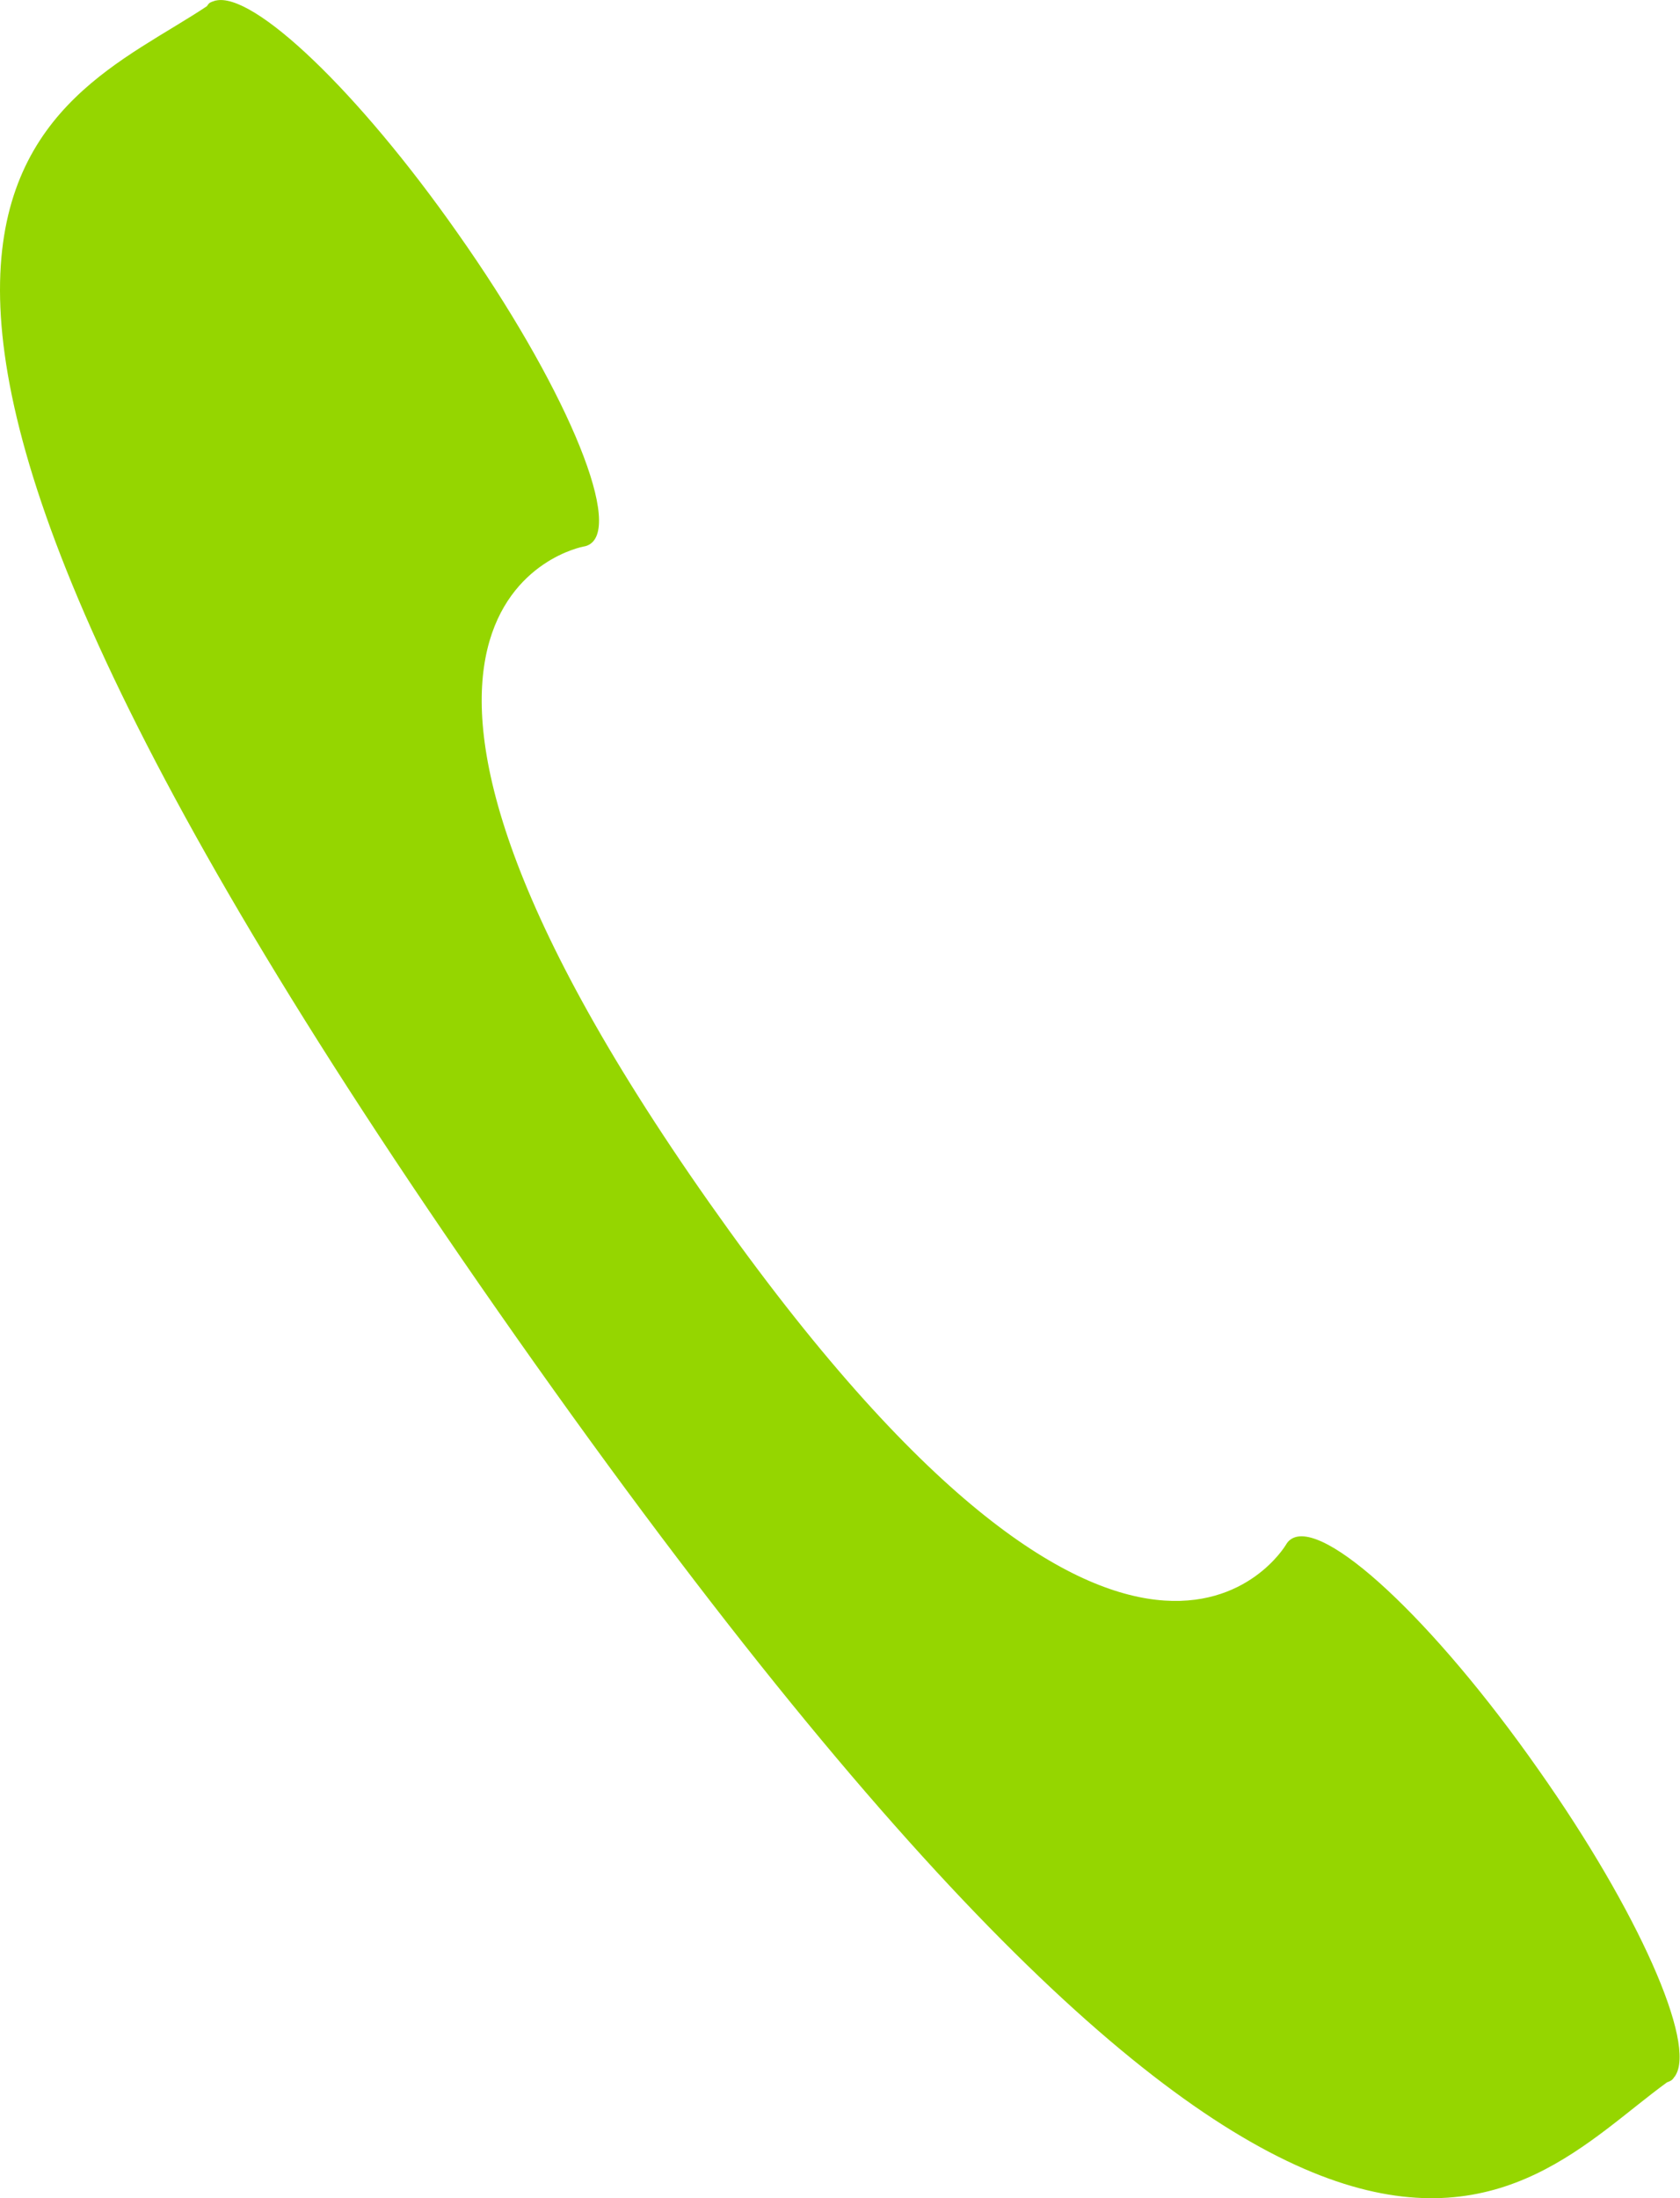 <?xml version="1.0" encoding="utf-8"?>
<!-- Generator: Adobe Illustrator 16.0.4, SVG Export Plug-In . SVG Version: 6.00 Build 0)  -->
<!DOCTYPE svg PUBLIC "-//W3C//DTD SVG 1.1//EN" "http://www.w3.org/Graphics/SVG/1.1/DTD/svg11.dtd">
<svg version="1.1" id="Layer_1" xmlns="http://www.w3.org/2000/svg" xmlns:xlink="http://www.w3.org/1999/xlink" x="0px" y="0px"
	 width="13px" height="17px" viewBox="0 0 13 17" enable-background="new 0 0 13 17" xml:space="preserve">
<path fill="#95D600" d="M9.988,11.905c-0.016,0.011-0.027,0.024-0.038,0.043c-0.005,0.007-1.185,2.007-4.461-2.646
	C2.214,4.649,4.508,4.229,4.515,4.227c0.021-0.003,0.038-0.01,0.054-0.021c0.246-0.172-0.213-1.248-1.027-2.402
	C2.771,0.705,1.958-0.068,1.667,0.005V0.004C1.664,0.005,1.663,0.006,1.66,0.007C1.647,0.011,1.635,0.015,1.624,0.021
	c-0.01,0.007-0.017,0.018-0.023,0.027c-1.226,0.818-3.84,1.437,2.395,10.295c6.234,8.857,7.713,6.625,8.904,5.761
	c0.012-0.004,0.022-0.008,0.033-0.015c0.01-0.007,0.019-0.019,0.024-0.028c0.002-0.002,0.003-0.002,0.006-0.004l-0.001-0.002
	c0.168-0.246-0.283-1.271-1.056-2.367C11.094,12.529,10.236,11.732,9.988,11.905z"/>
</svg>
